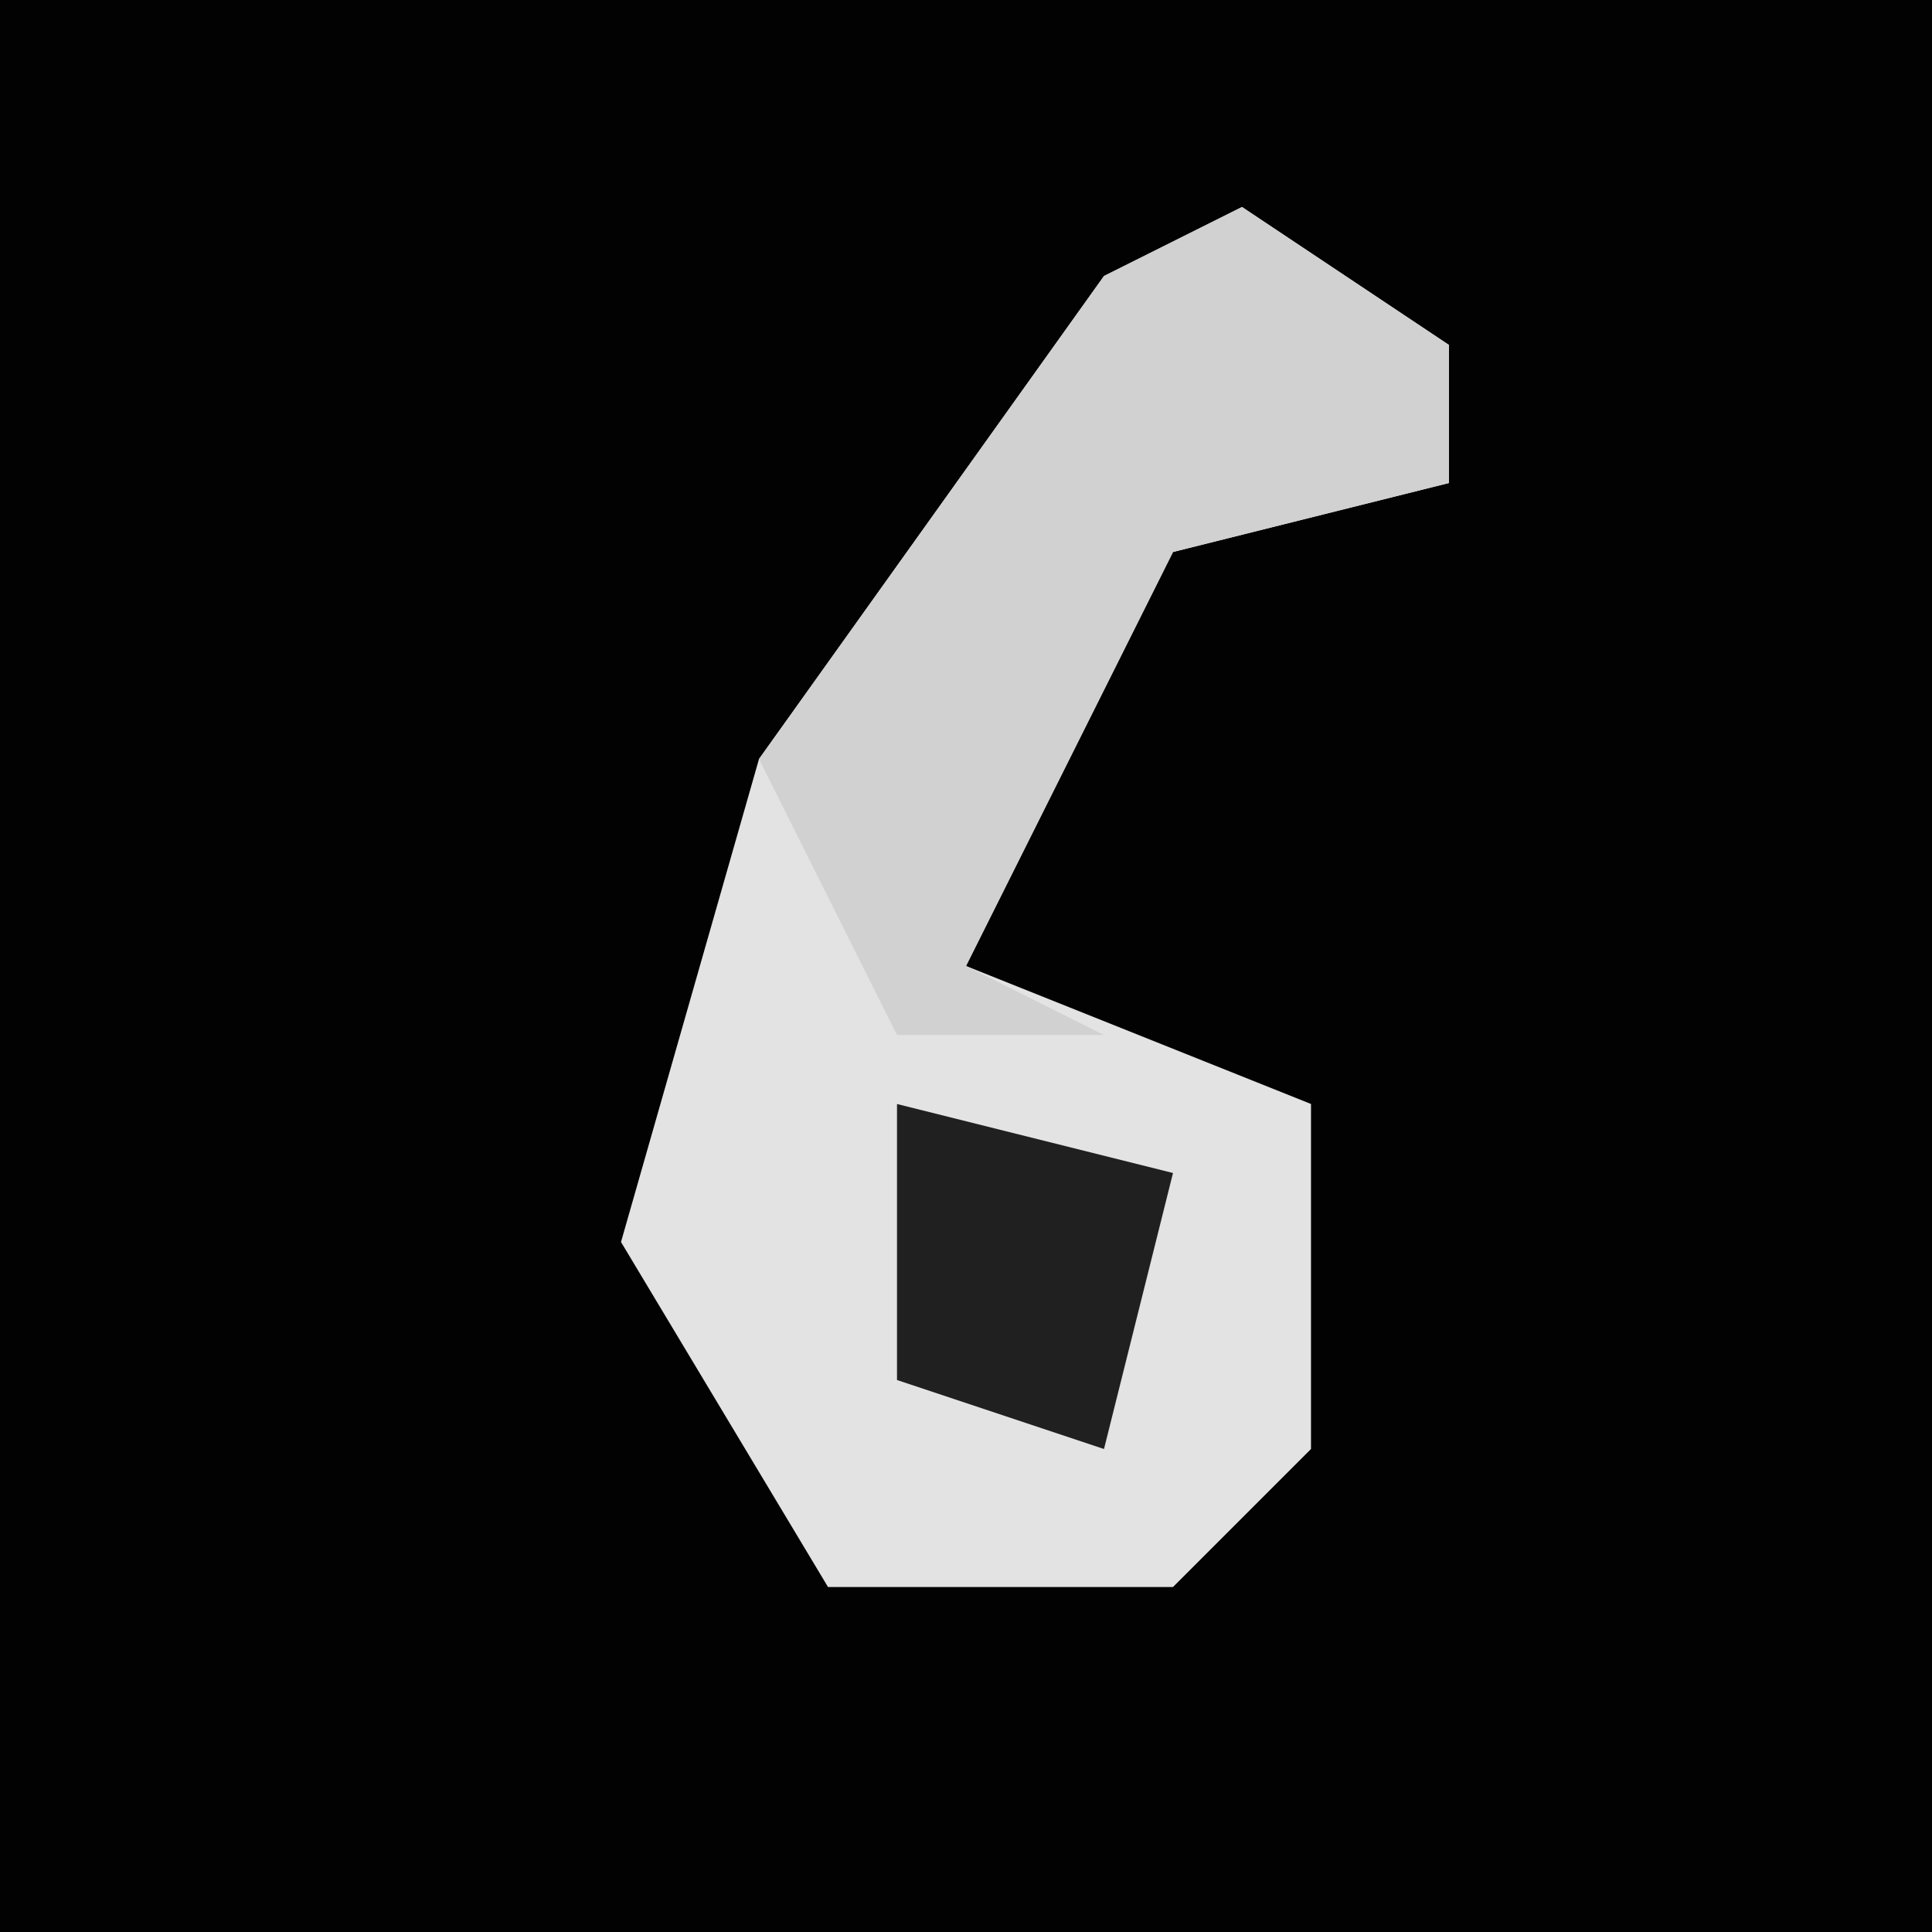 <?xml version="1.0" encoding="UTF-8"?>
<svg version="1.1" xmlns="http://www.w3.org/2000/svg" width="28" height="28">
<path d="M0,0 L28,0 L28,28 L0,28 Z " fill="#020202" transform="translate(0,0)"/>
<path d="M0,0 L3,2 L3,4 L-1,5 L-4,11 L1,13 L1,18 L-1,20 L-6,20 L-9,15 L-7,8 L-2,1 Z " fill="#E3E3E3" transform="translate(18,3)"/>
<path d="M0,0 L3,2 L3,4 L-1,5 L-4,11 L-2,12 L-5,12 L-7,8 L-2,1 Z " fill="#D1D1D1" transform="translate(18,3)"/>
<path d="M0,0 L4,1 L3,5 L0,4 Z " fill="#202020" transform="translate(13,16)"/>
</svg>
